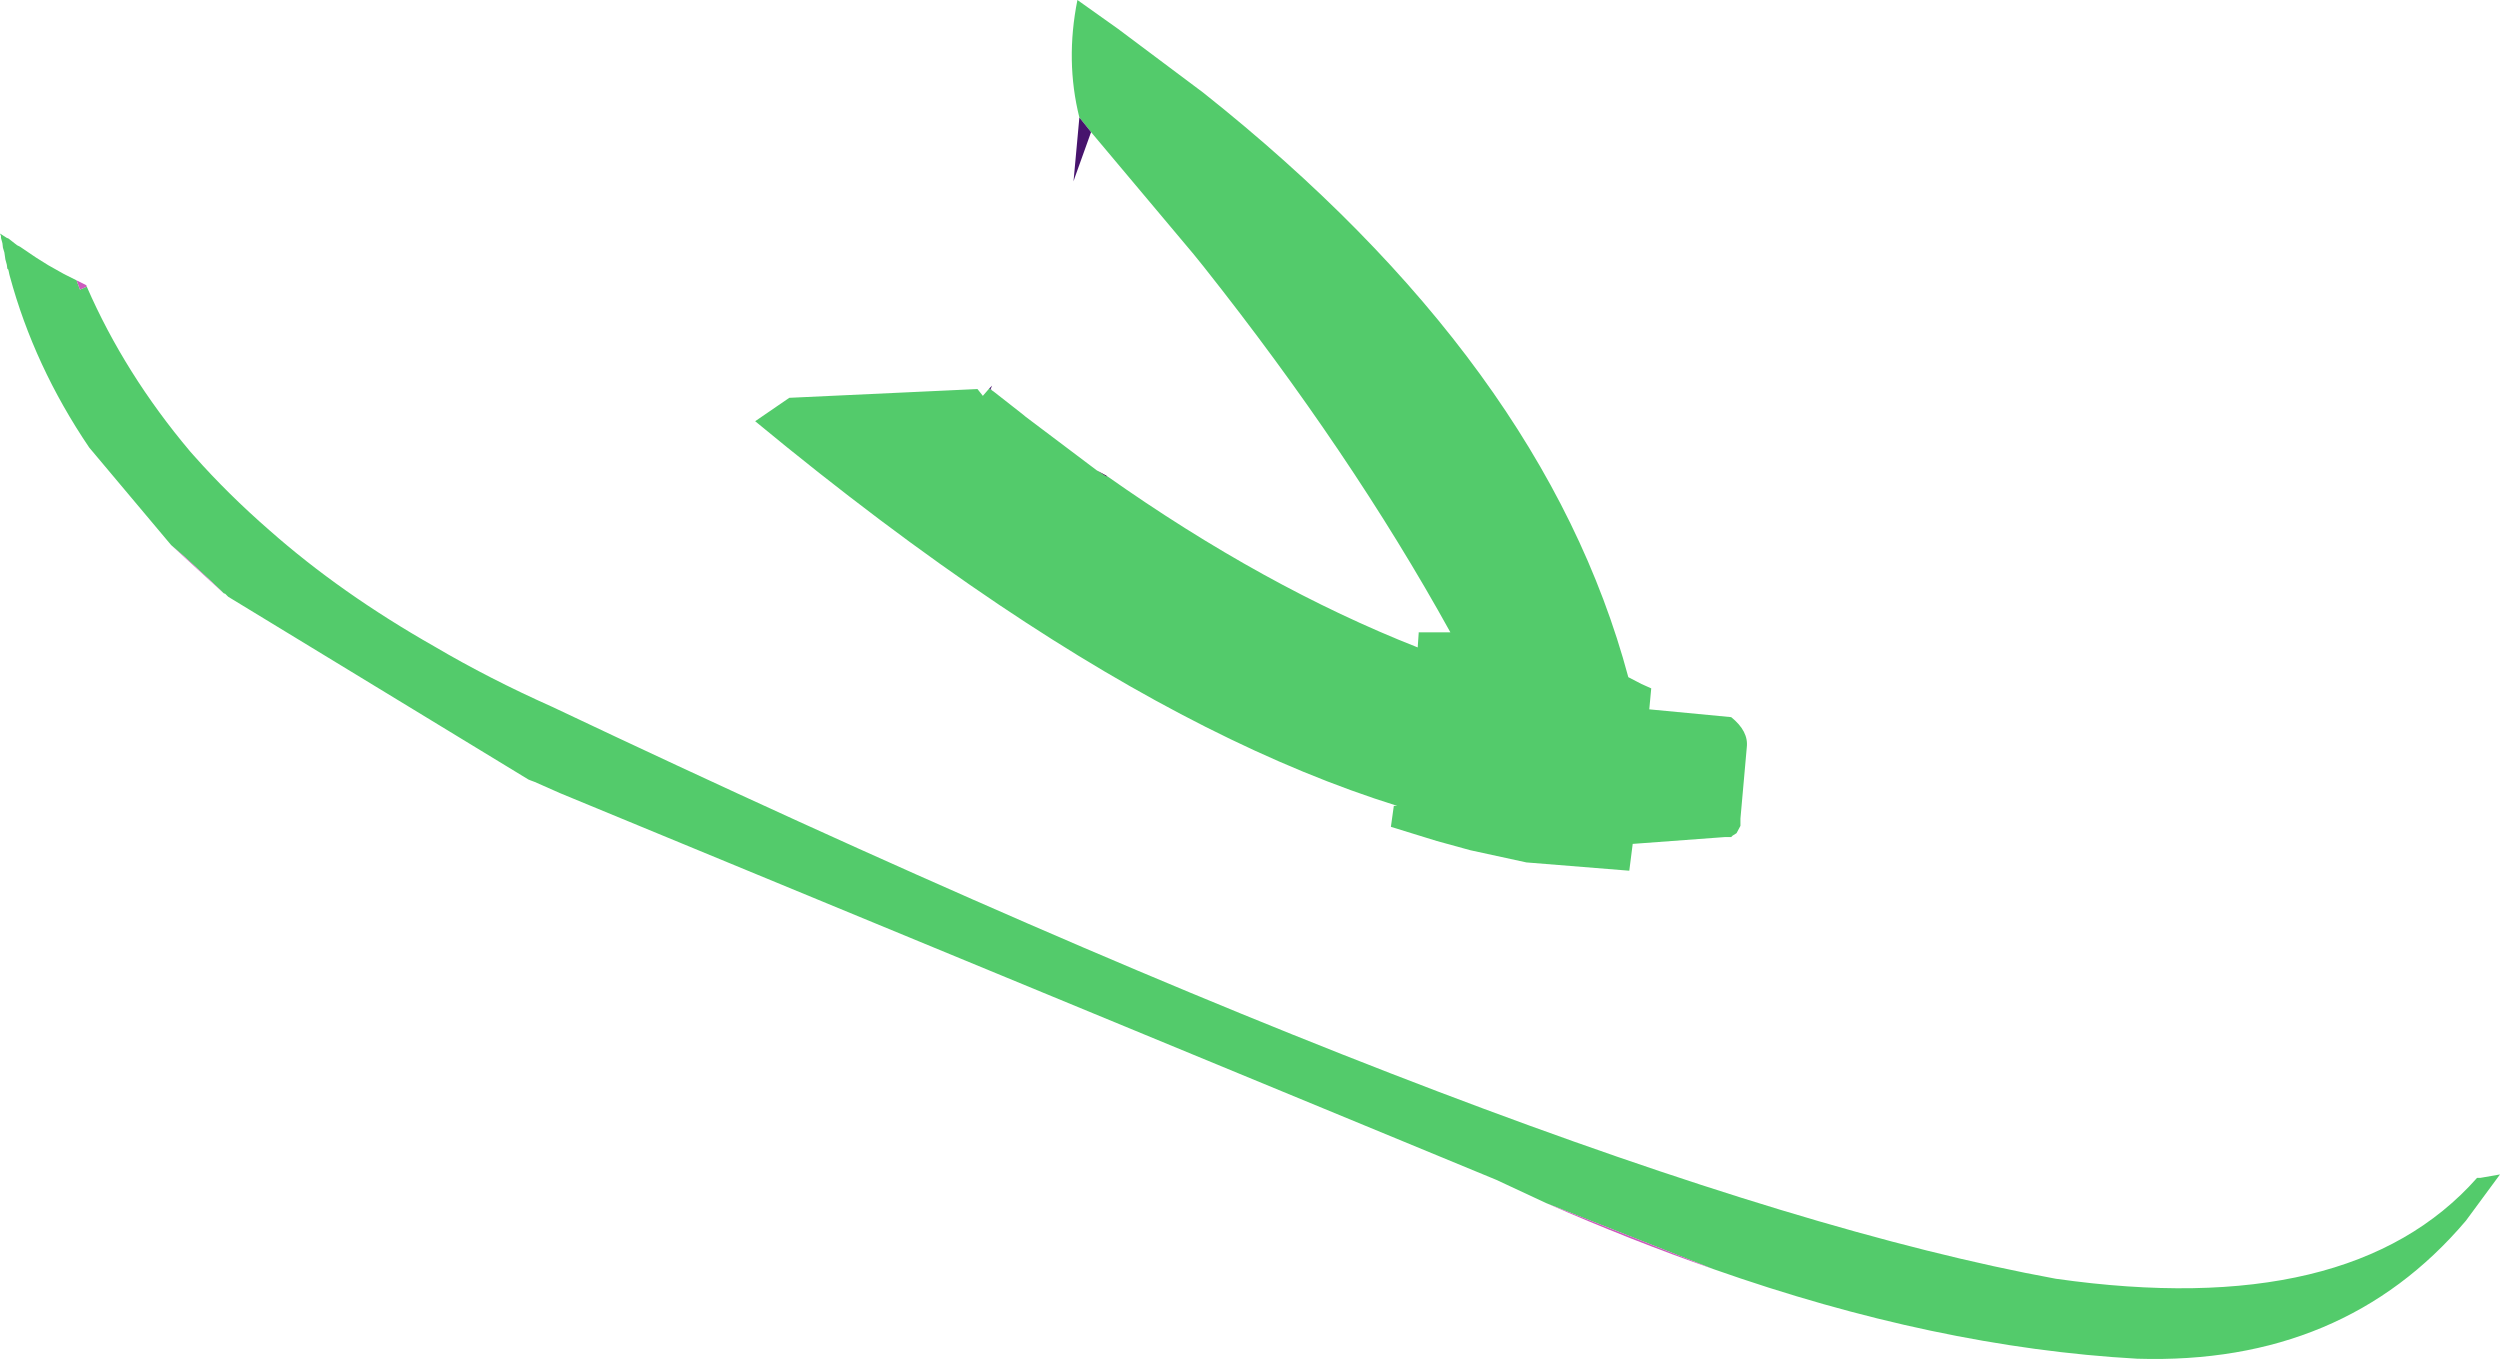 <?xml version="1.0" encoding="UTF-8" standalone="no"?>
<svg xmlns:xlink="http://www.w3.org/1999/xlink" height="139.4px" width="256.4px" xmlns="http://www.w3.org/2000/svg">
  <g transform="matrix(1.0, 0.0, 0.0, 1.0, 128.2, 69.7)">
    <path d="M-14.7 -20.9 Q1.45 -9.5 17.2 -3.3 L17.3 -4.75 17.3 -4.85 20.55 -4.85 Q10.35 -23.3 -4.75 -42.35 L-5.8 -43.65 -16.3 -56.15 -17.5 -57.65 Q-18.95 -63.45 -17.7 -69.7 L-13.55 -66.75 -4.8 -60.2 Q30.2 -32.4 38.8 -0.25 L40.15 0.45 41.15 0.9 40.95 3.05 49.35 3.85 Q51.15 5.3 50.95 6.95 L50.3 14.25 50.3 14.6 50.3 15.0 49.9 15.75 49.5 16.0 49.35 16.15 49.25 16.15 49.05 16.15 48.85 16.15 48.7 16.15 39.25 16.85 38.9 19.6 28.35 18.75 22.6 17.5 19.15 16.55 14.45 15.1 14.75 12.95 15.1 12.95 Q-3.8 7.05 -25.7 -7.65 -37.75 -15.75 -50.75 -26.5 L-47.25 -28.9 -27.95 -29.8 -27.4 -29.1 -26.75 -29.85 -26.45 -29.65 -26.3 -29.55 -23.3 -27.2 -23.0 -26.95 -15.7 -21.45 -14.7 -20.8 -14.7 -20.9 M-110.65 -13.8 L-119.05 -23.8 Q-124.7 -32.15 -127.2 -41.4 L-127.25 -41.6 -127.3 -41.85 -127.35 -42.05 -127.45 -42.15 -127.5 -42.55 -127.65 -43.1 -127.75 -43.8 -127.9 -44.3 -127.95 -44.75 -128.1 -45.3 -128.1 -45.5 -128.2 -45.75 -127.5 -45.3 -127.35 -45.25 -126.45 -44.55 -126.15 -44.4 -124.75 -43.45 -124.45 -43.25 -123.25 -42.5 -121.65 -41.6 -120.35 -40.95 -120.0 -40.0 -119.3 -40.3 Q-115.4 -31.35 -108.7 -23.4 L-108.3 -22.95 Q-104.8 -19.0 -100.55 -15.3 -93.25 -8.85 -83.65 -3.4 -78.05 -0.1 -71.55 2.8 32.95 52.35 82.65 61.45 112.9 65.75 125.85 51.1 L126.2 51.1 128.2 50.75 124.7 55.5 Q112.15 70.3 91.0 69.65 70.35 68.5 47.5 60.45 L40.15 57.55 30.4 53.7 25.25 51.3 -70.75 11.65 -73.35 10.5 -73.75 10.35 -74.0 10.25 -104.8 -8.5 -104.9 -8.6 -105.1 -8.8 -105.25 -8.85 -105.55 -9.15 -106.55 -10.1 -109.15 -12.5 -110.65 -13.8" fill="#53cb6b" fill-rule="evenodd" stroke="none"/>
    <path d="M-110.65 -13.8 L-109.15 -12.5 -106.55 -10.1 -105.55 -9.15 -105.25 -8.85 -110.65 -13.8 M30.4 53.7 L40.15 57.55 47.5 60.45 Q39.05 57.5 30.4 53.7 M-119.3 -40.3 L-120.0 -40.0 -120.35 -40.95 -119.35 -40.45 -119.3 -40.3" fill="#cb5bbd" fill-rule="evenodd" stroke="none"/>
    <path d="M-26.45 -29.65 L-26.75 -29.85 -26.45 -30.15 -26.6 -29.8 -26.45 -29.65 M-17.5 -57.65 L-16.3 -56.15 -17.95 -51.55 -18.1 -51.1 -17.5 -57.65" fill="#47146d" fill-rule="evenodd" stroke="none"/>
    <path d="M-14.7 -20.9 L-14.7 -20.8 -15.7 -21.45 -14.7 -20.9" fill="#200931" fill-rule="evenodd" stroke="none"/>
  </g>
</svg>
